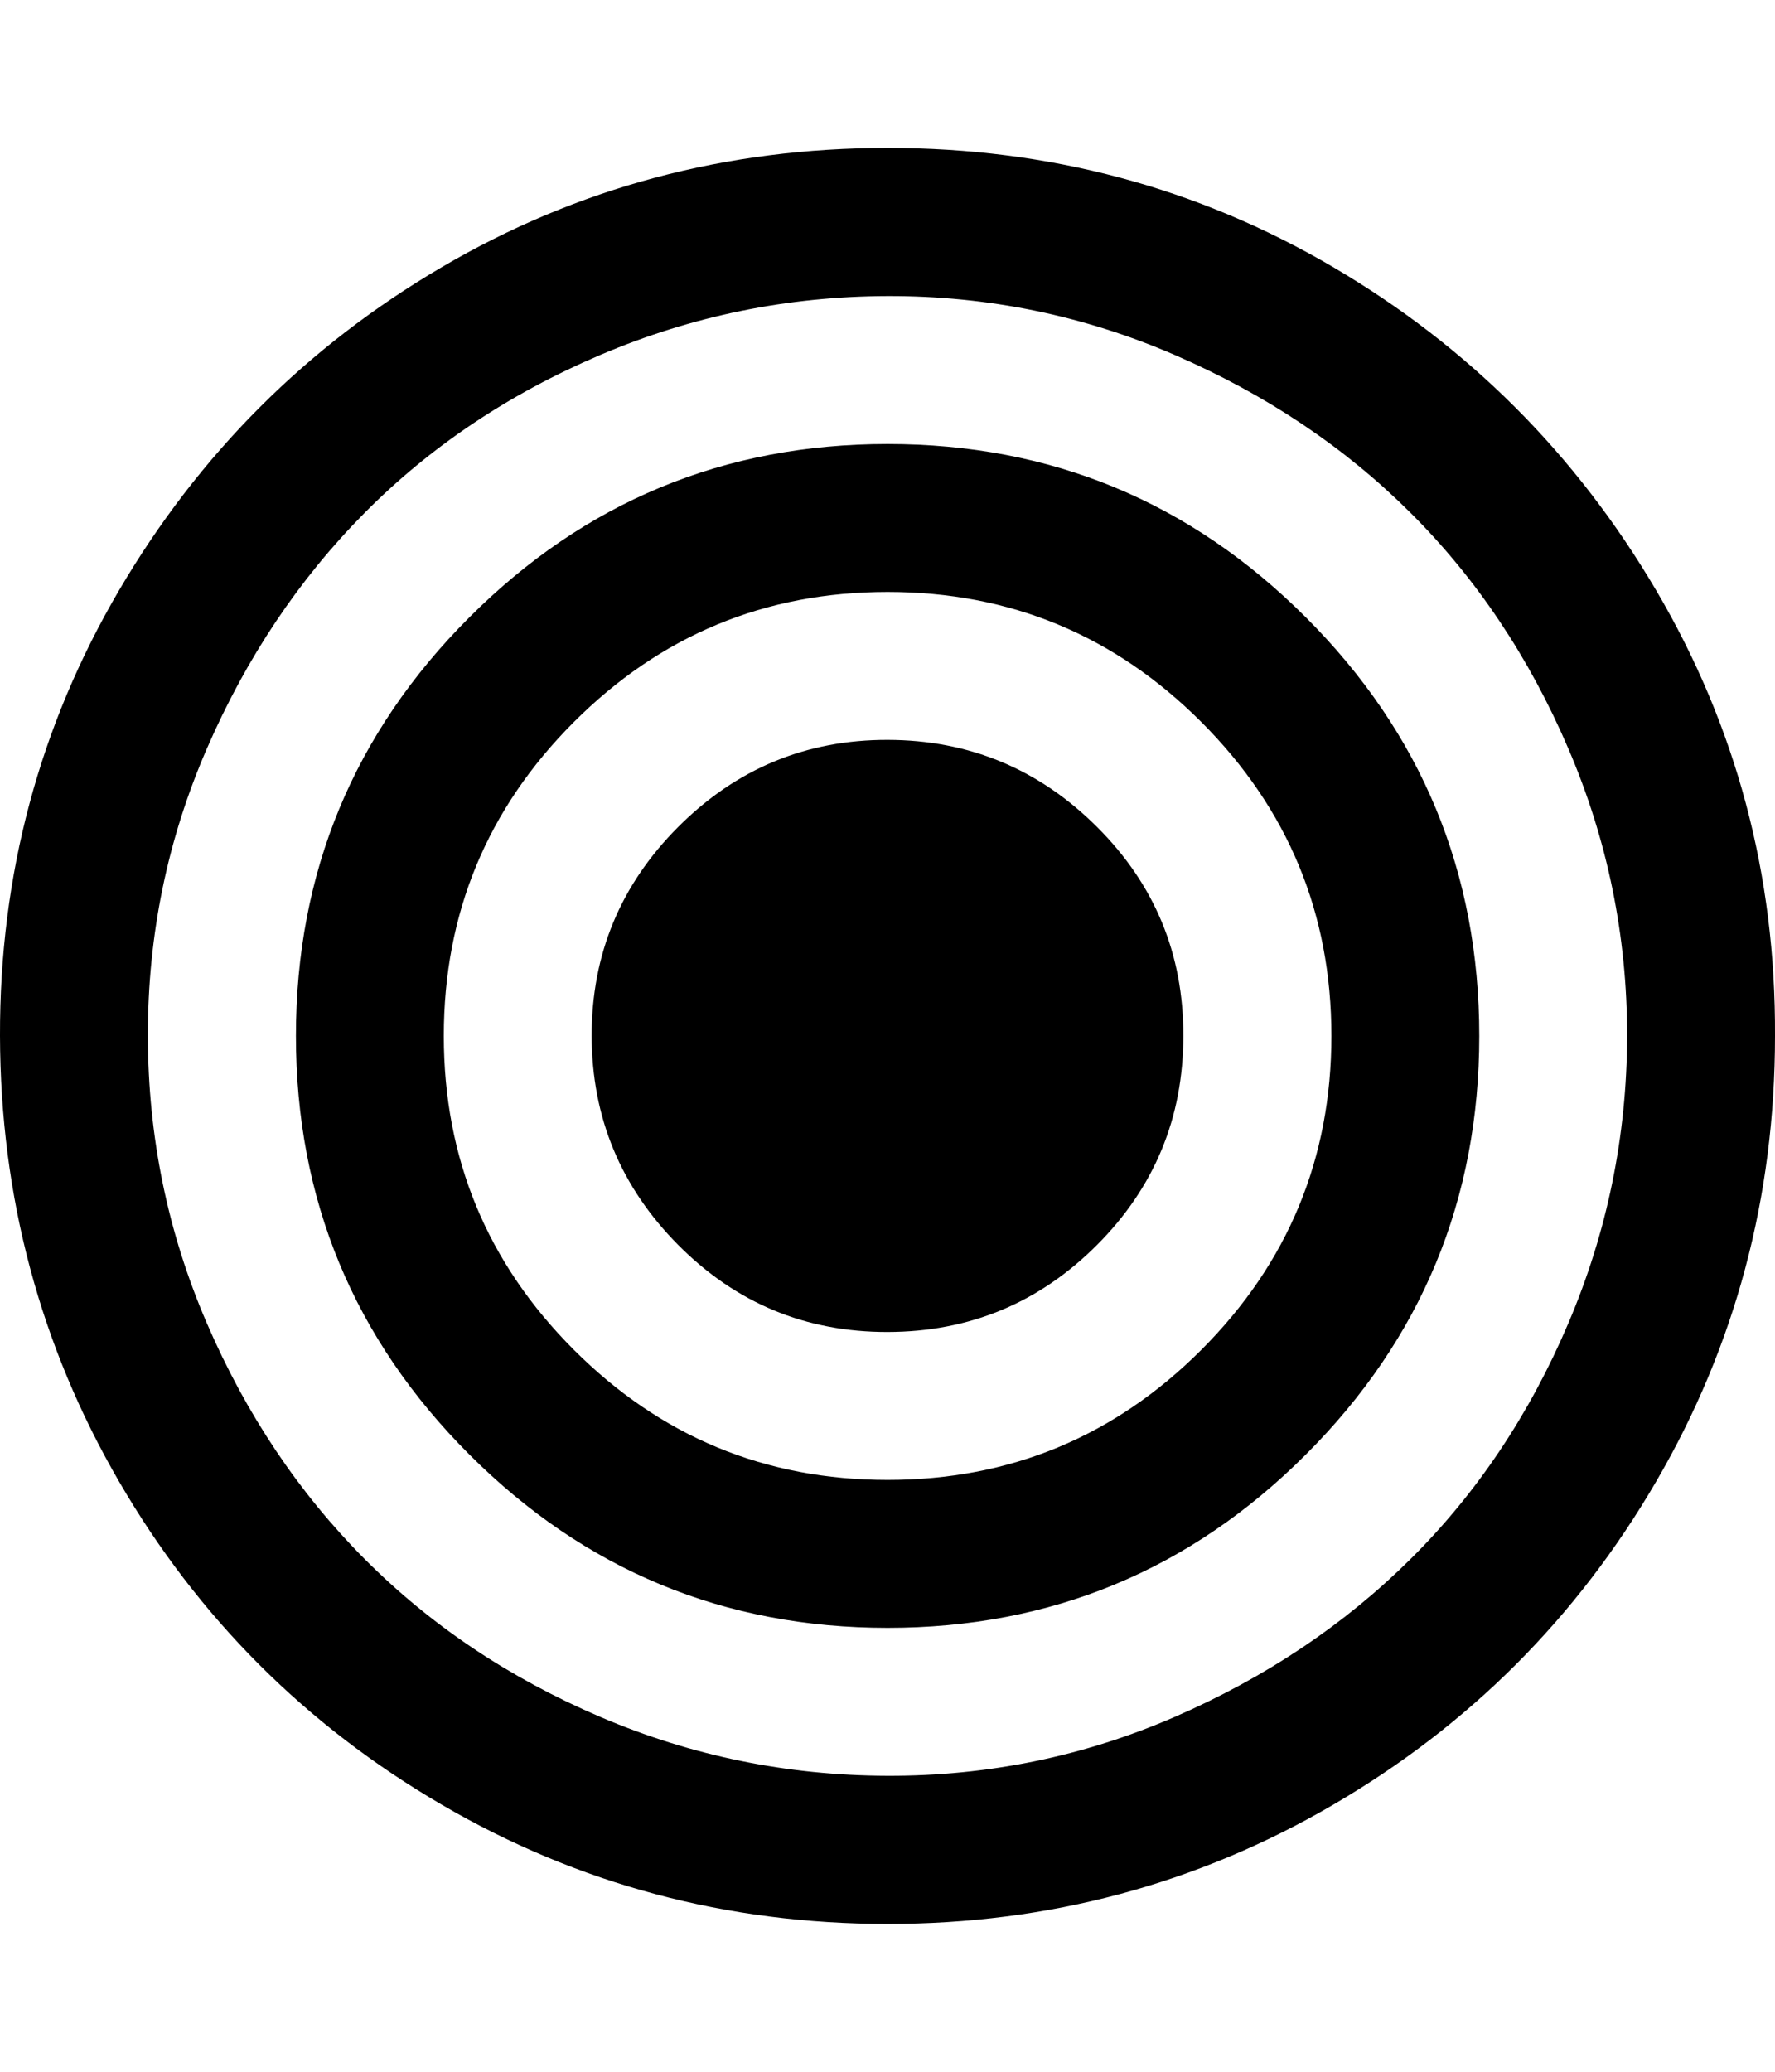 <svg height="1000" width="857.1" xmlns="http://www.w3.org/2000/svg"><path d="M571.4 500q0 59.2 -41.8 101t-101 41.9T327.6 601 285.7 500t41.9 -101 101 -41.9 101 41.9 41.8 101zm71.5 0q0 -88.7 -62.8 -151.5T428.6 285.7t-151.5 62.8T214.3 500t62.8 151.5 151.5 62.8 151.5 -62.8T642.9 500zm71.4 0q0 118.3 -83.7 202t-202 83.7T226.6 702 142.9 500t83.7 -202 202 -83.7 202 83.7 83.7 202zm71.4 0q0 -72.5 -28.4 -138.7T681.1 247.5 567.2 171.3 428.6 142.9t-138.7 28.4 -113.8 76.2T99.9 361.3 71.4 500t28.5 138.7 76.2 113.8 113.8 76.2 138.7 28.4 138.6 -28.4 113.9 -76.2 76.2 -113.8T785.7 500zm71.4 0q0 116.6 -57.4 215.1t-156 156 -215.1 57.5T213.4 871.1 57.5 715.1 0 500 57.5 284.9t155.9 -156T428.6 71.4t215.1 57.5 156 156T857.1 500z"/></svg>